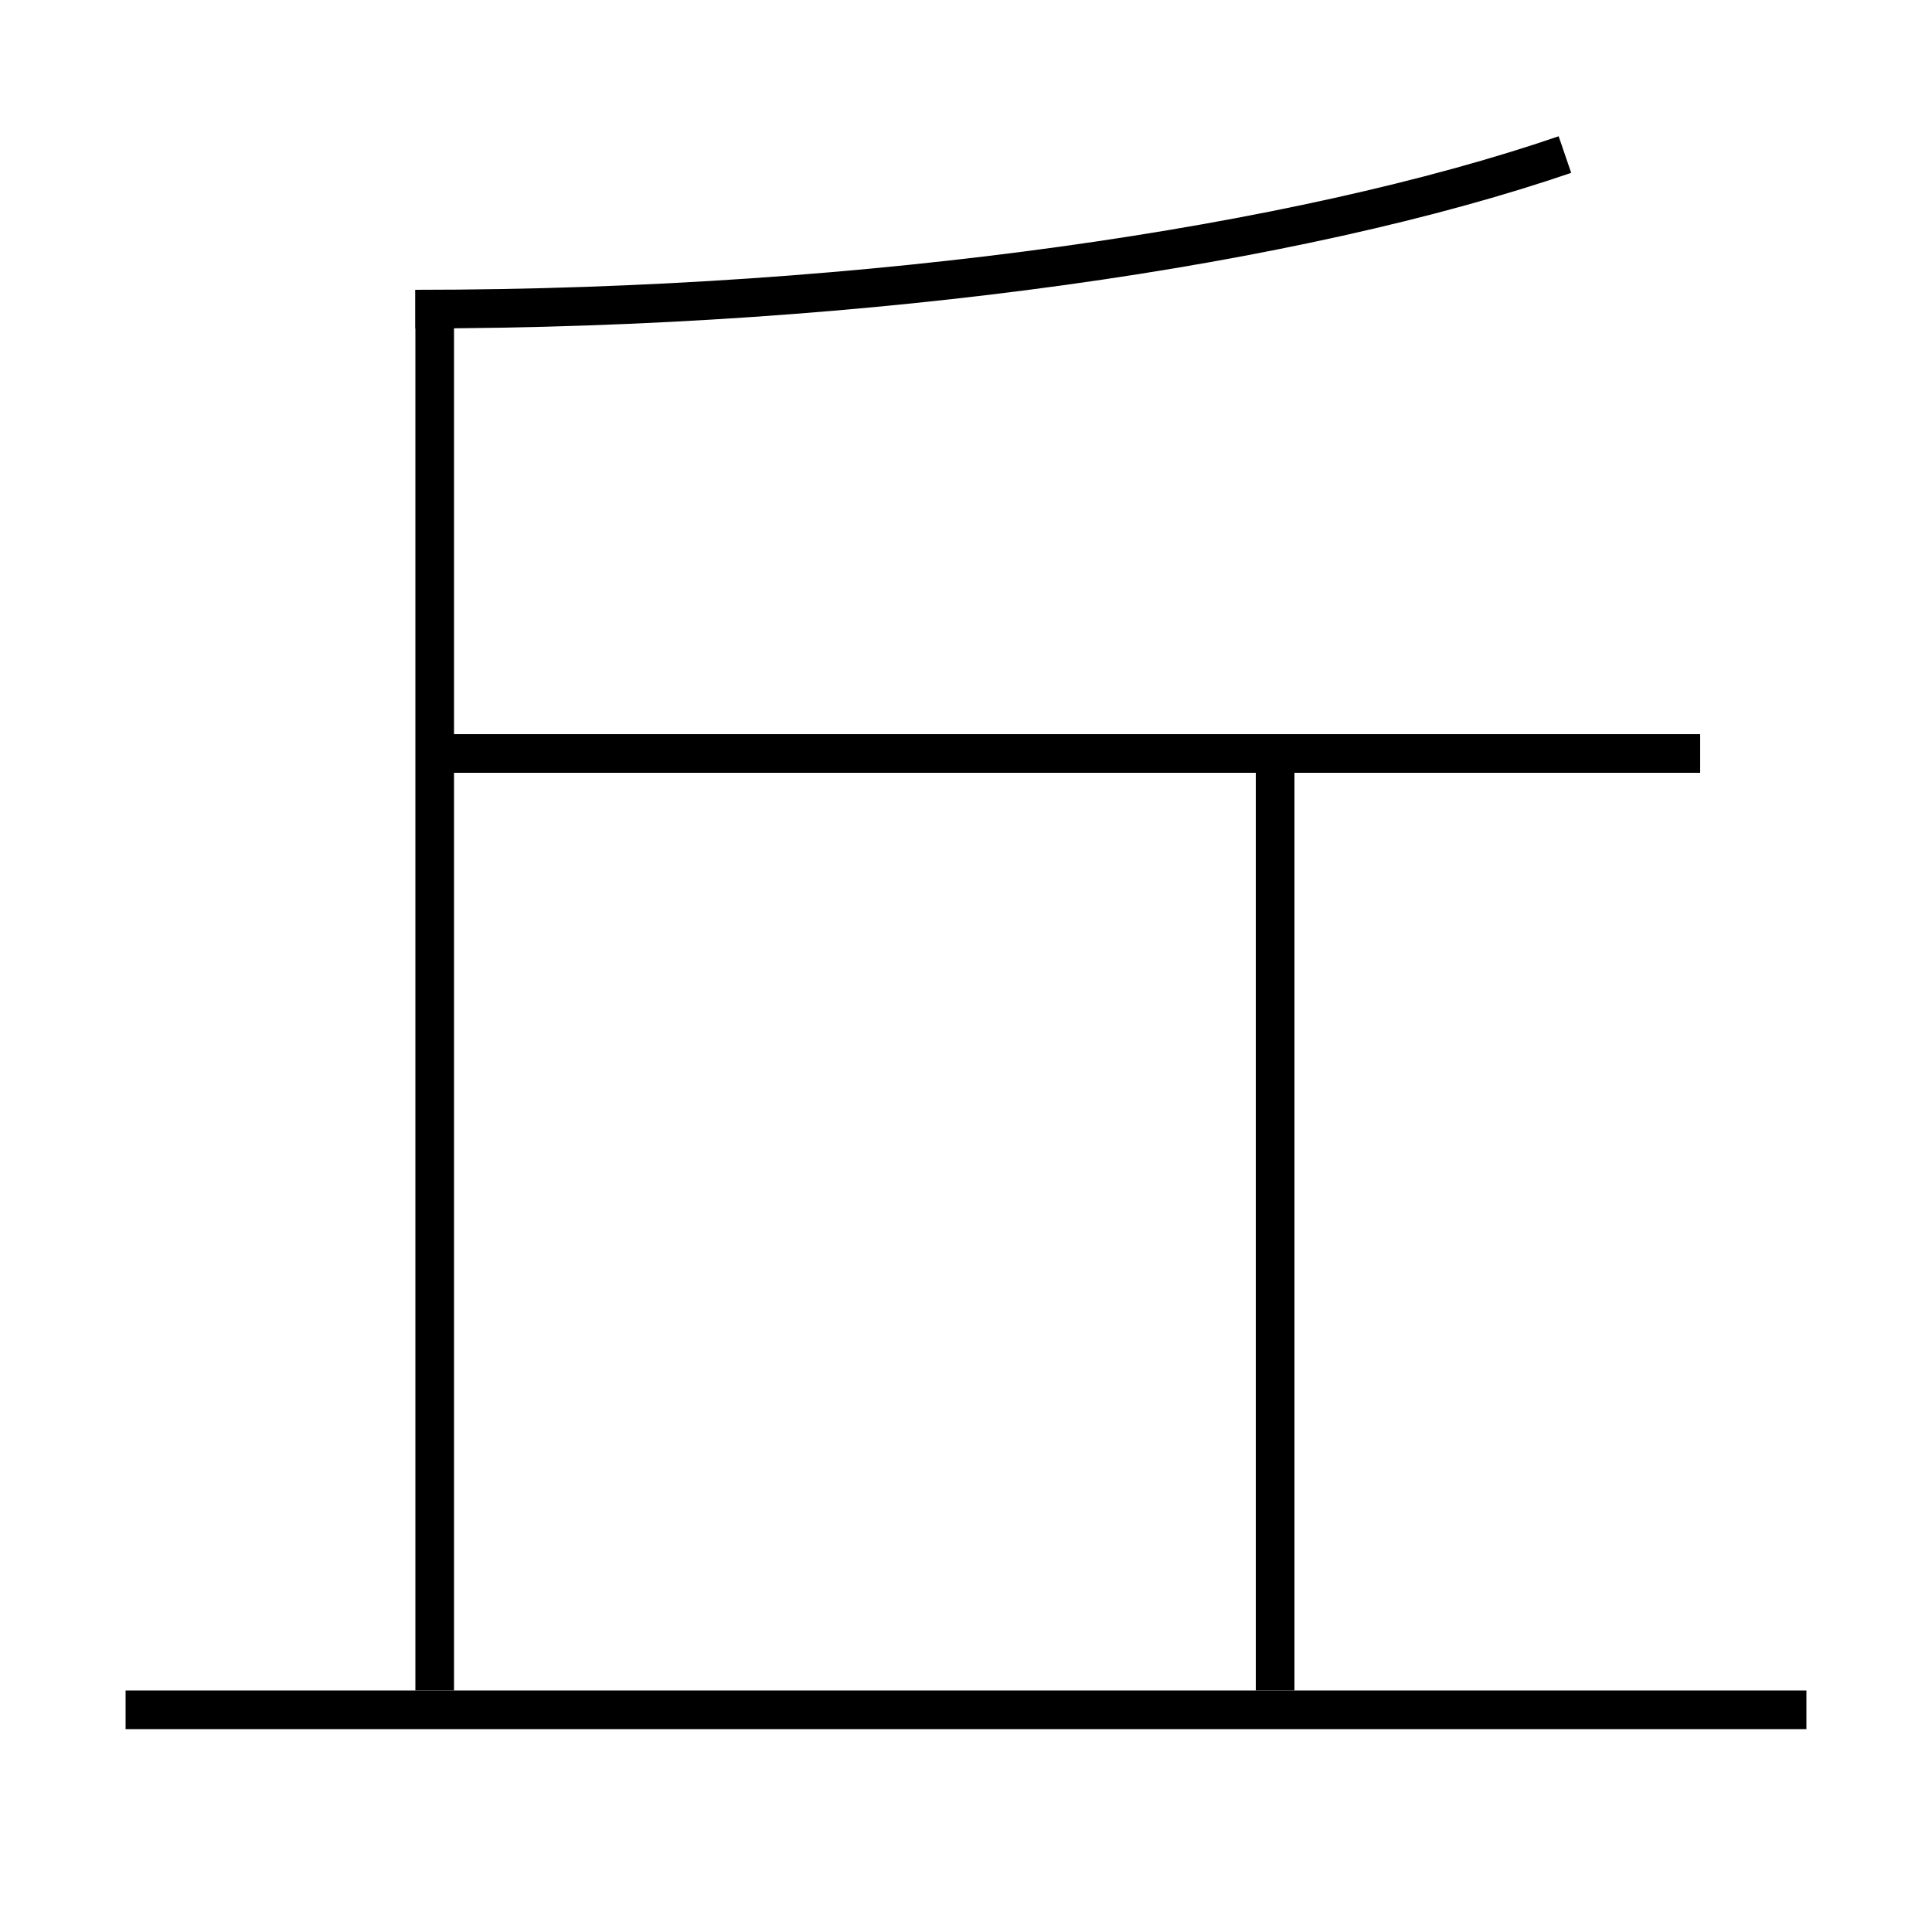 <?xml version='1.0' encoding='utf-8'?>
<svg xmlns="http://www.w3.org/2000/svg" height="100px" version="1.0" viewBox="0 0 100 100" width="100px" x="0px" y="0px">
<line fill="none" stroke="#000000" stroke-width="2" x1="22.5" x2="88" y1="39" y2="39" /><line fill="none" stroke="#000000" stroke-width="2" x1="66" x2="66" y1="87.5" y2="39" /><line fill="none" stroke="#000000" stroke-width="2" x1="22.5" x2="22.5" y1="87.5" y2="15" /><line fill="none" stroke="#000000" stroke-width="2" x1="6.5" x2="93.5" y1="88.5" y2="88.5" /><path d="M21.5,16 c23.702,0 45.84,-3.315 59.5,-8" fill="none" stroke="#000000" stroke-width="2" /></svg>